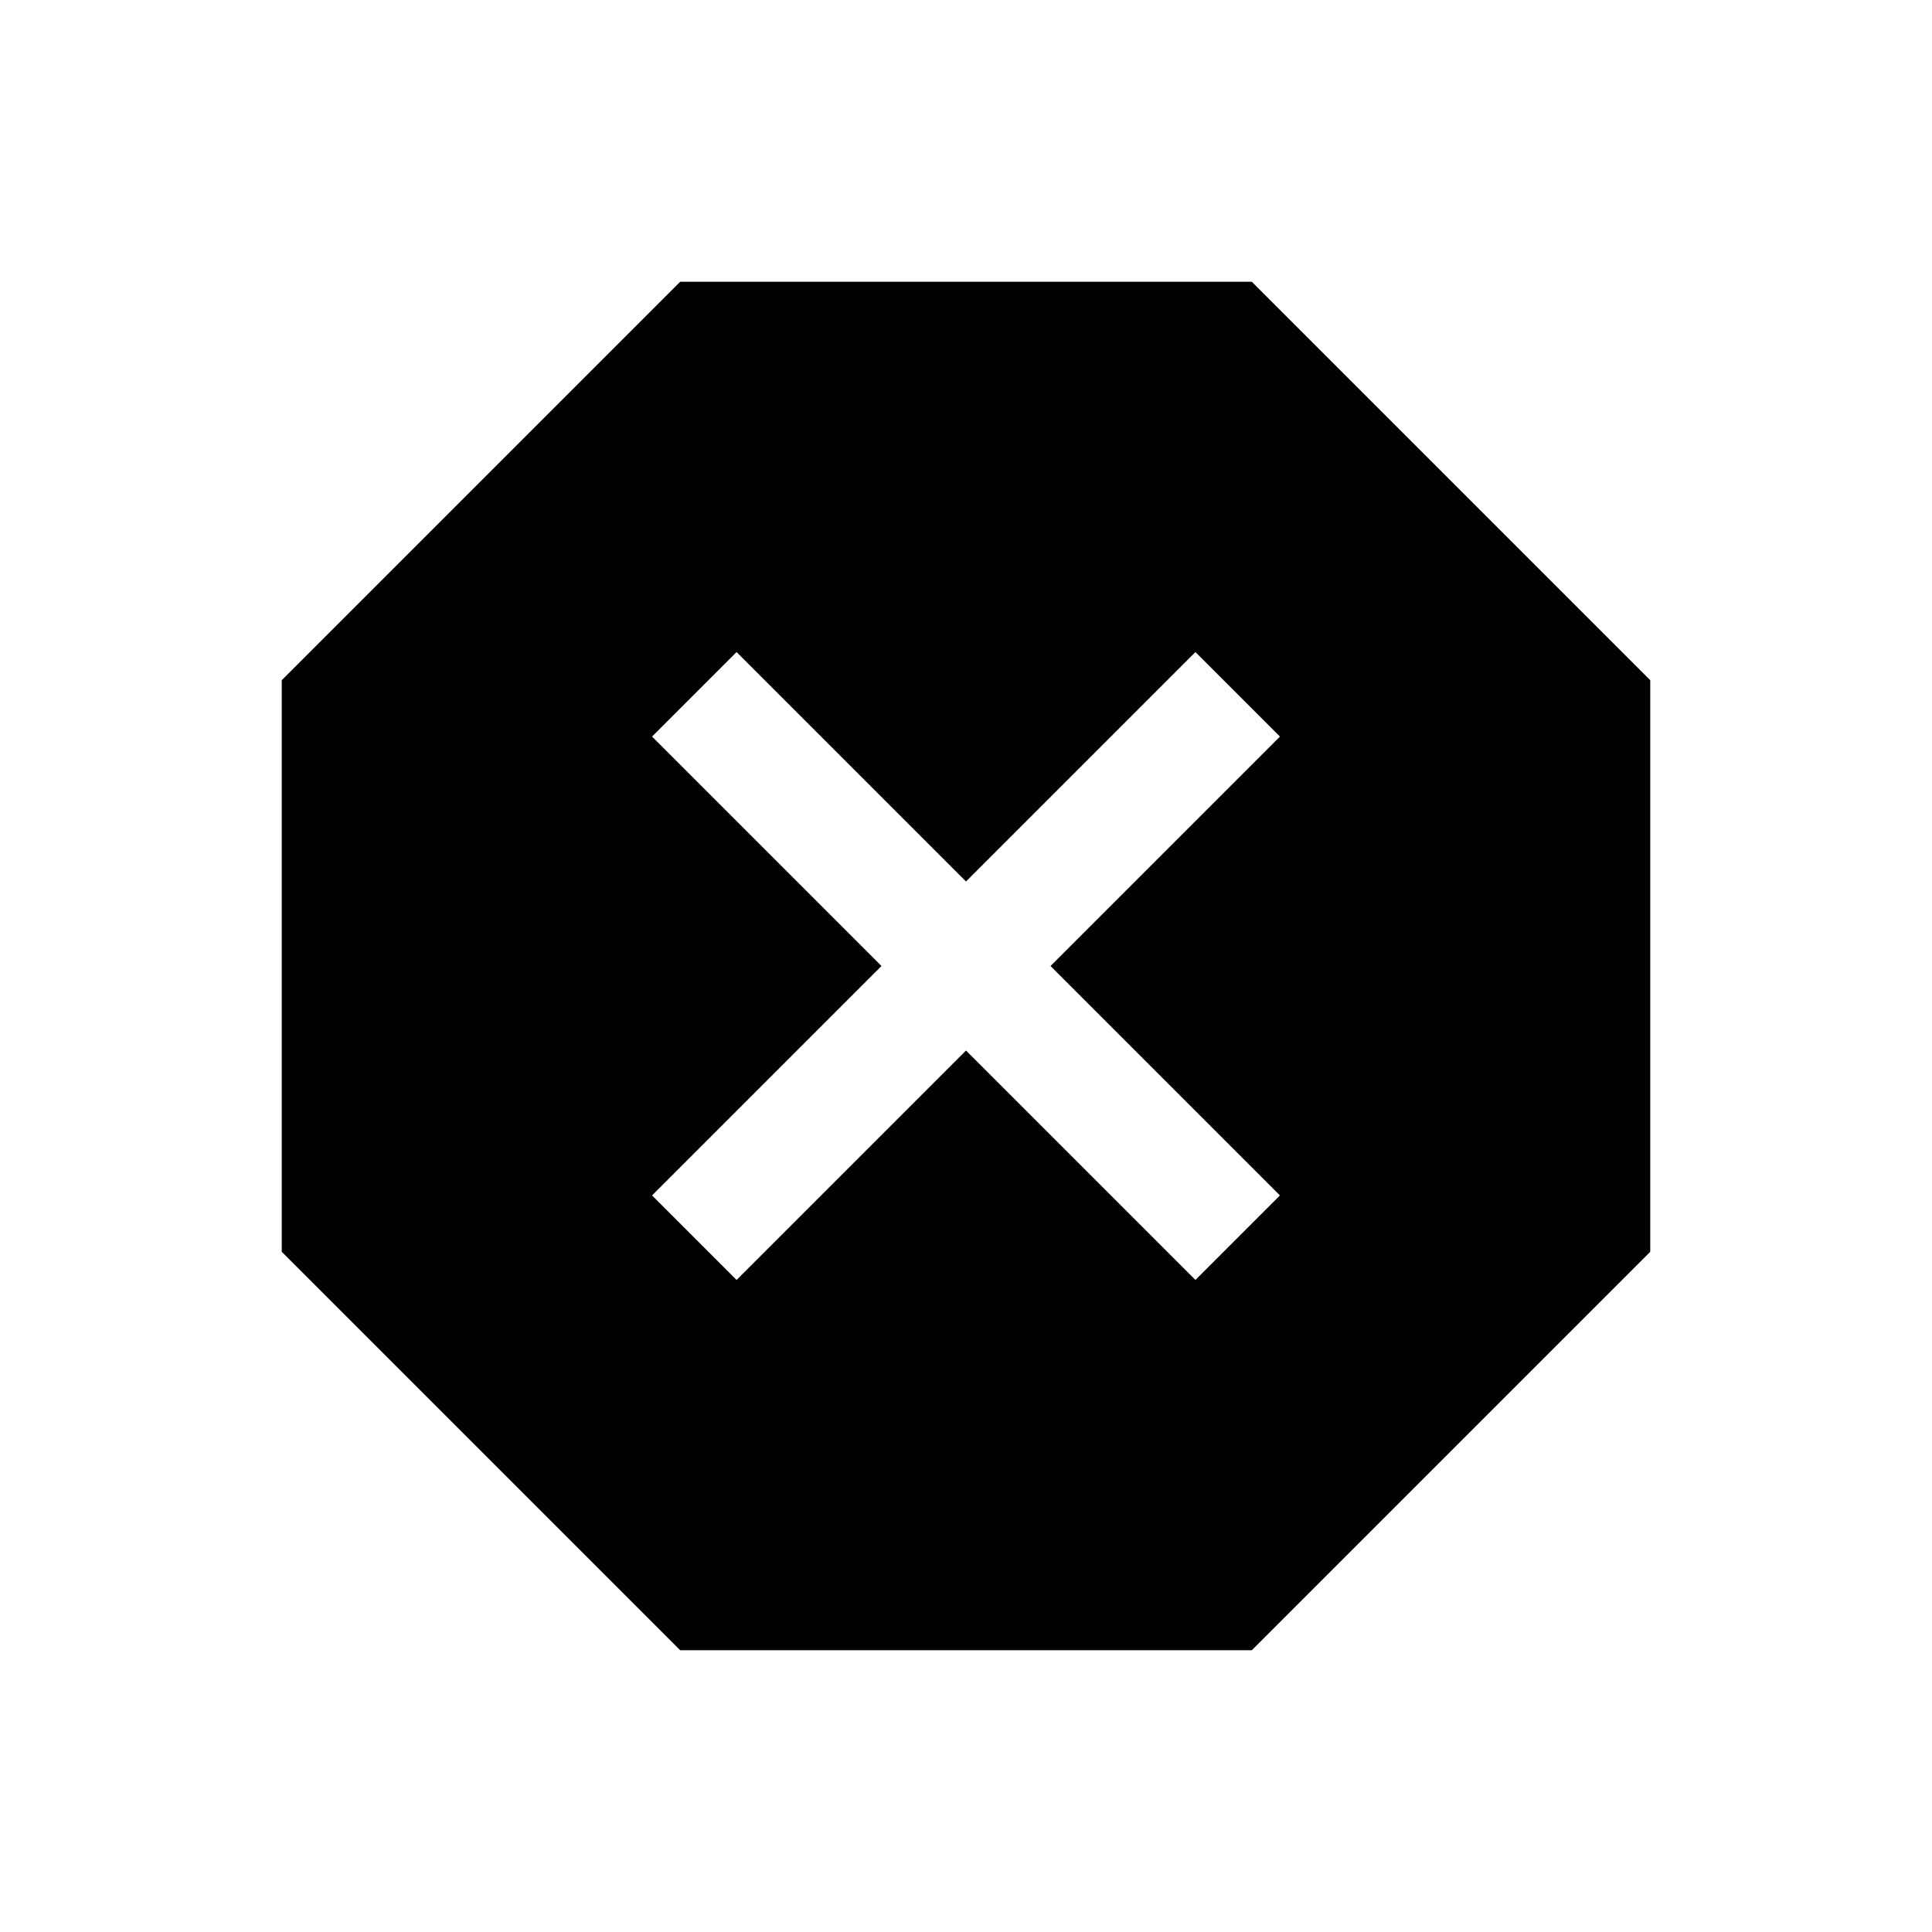 <svg xmlns="http://www.w3.org/2000/svg" height="24" width="24"><path d="M8.45 20.5 3.5 15.55v-7.1L8.45 3.5h7.1l4.95 4.95v7.1l-4.95 4.95Zm.7-4.6L12 13.05l2.85 2.85 1.05-1.05L13.05 12l2.85-2.85-1.05-1.05L12 10.95 9.15 8.1 8.1 9.15 10.95 12 8.1 14.85Z"/></svg>